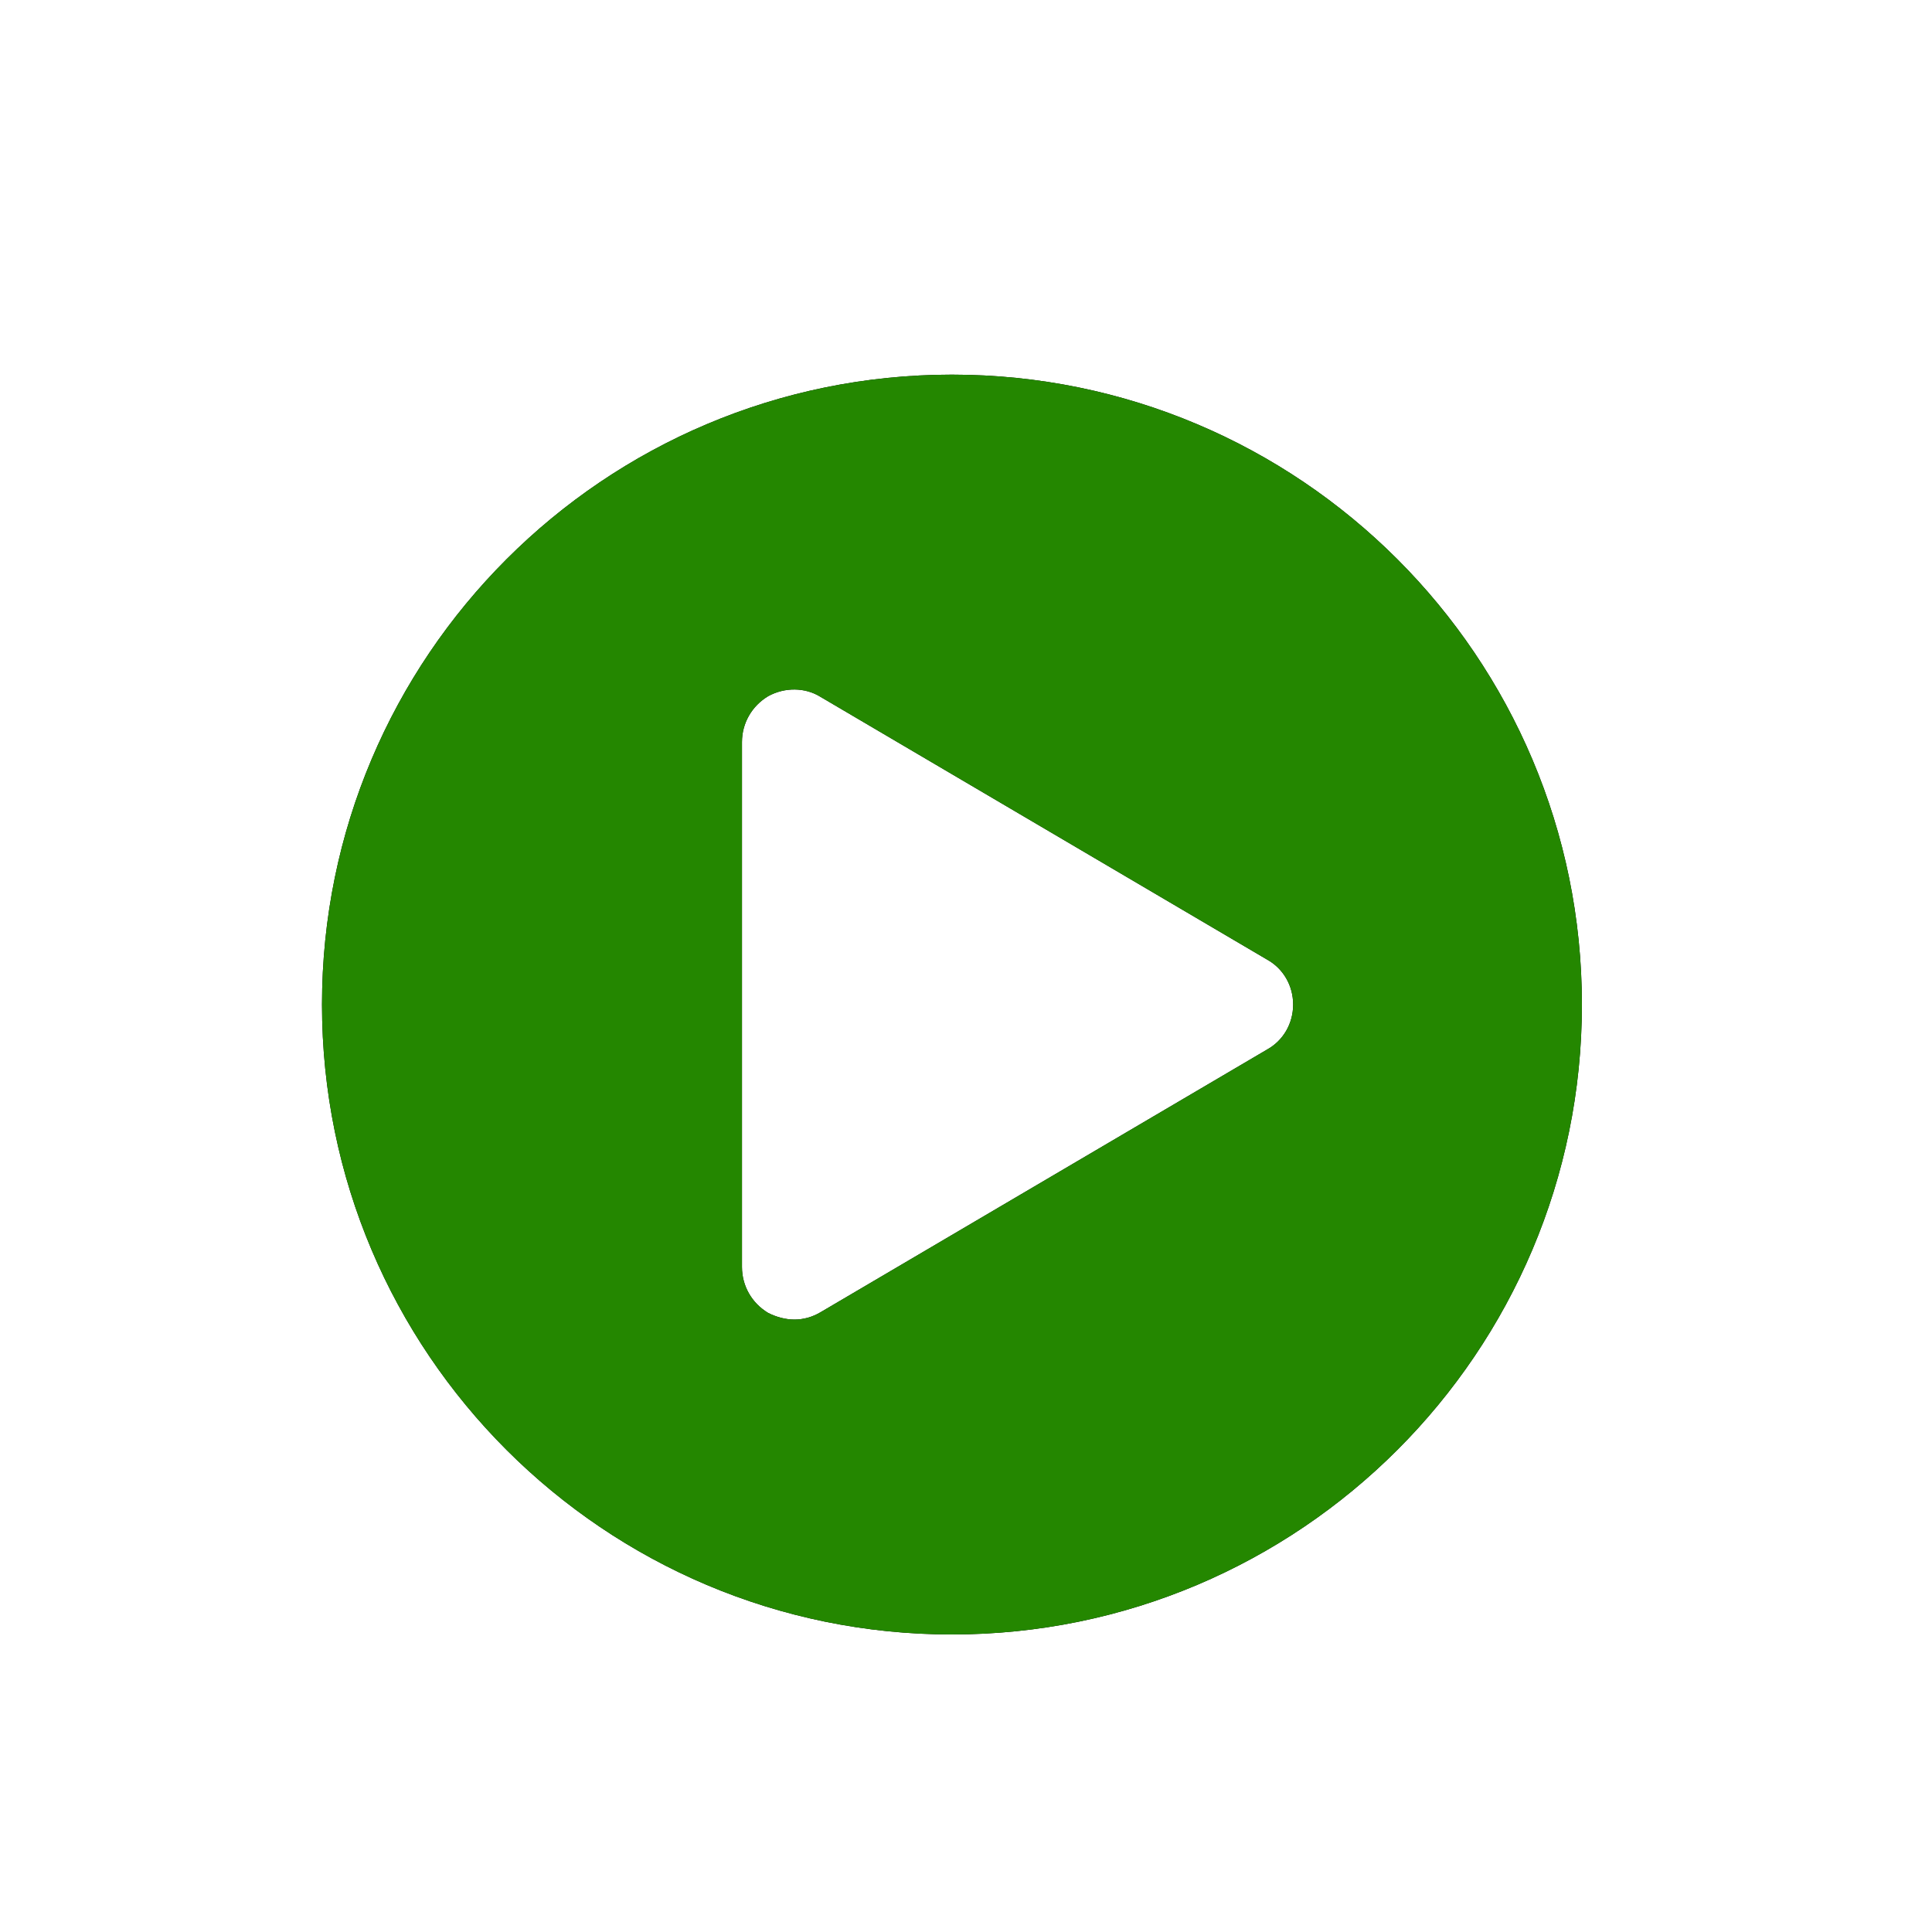 <?xml version="1.0" encoding="UTF-8"?>
<svg width="24px" height="24px" viewBox="0 0 24 24" version="1.1" xmlns="http://www.w3.org/2000/svg" xmlns:xlink="http://www.w3.org/1999/xlink">
    <!-- Generator: Sketch 51 (57462) - http://www.bohemiancoding.com/sketch -->
    <title>activate</title>
    <desc>Created with Sketch.</desc>
    <defs>
        <path d="M11.825,4.654 C16.146,4.654 19.651,8.159 19.651,12.479 C19.651,16.799 16.146,20.304 11.825,20.304 C7.505,20.304 4,16.799 4,12.479 C4,8.159 7.505,4.654 11.825,4.654 Z M15.738,13.039 C15.942,12.927 16.064,12.713 16.064,12.479 C16.064,12.245 15.942,12.031 15.738,11.919 L10.195,8.658 C10.001,8.536 9.747,8.536 9.543,8.648 C9.339,8.77 9.217,8.984 9.217,9.218 L9.217,15.739 C9.217,15.974 9.339,16.188 9.543,16.31 C9.645,16.361 9.757,16.392 9.869,16.392 C9.981,16.392 10.093,16.361 10.195,16.3 L15.738,13.039 Z" id="path-1"></path>
    </defs>
    <g id="activate" stroke="none" stroke-width="1" fill="none" fill-rule="evenodd">
        <g>
            <use fill="#000000" xlink:href="#path-1"></use>
            <use fill="#248700" xlink:href="#path-1"></use>
        </g>
    </g>
</svg>